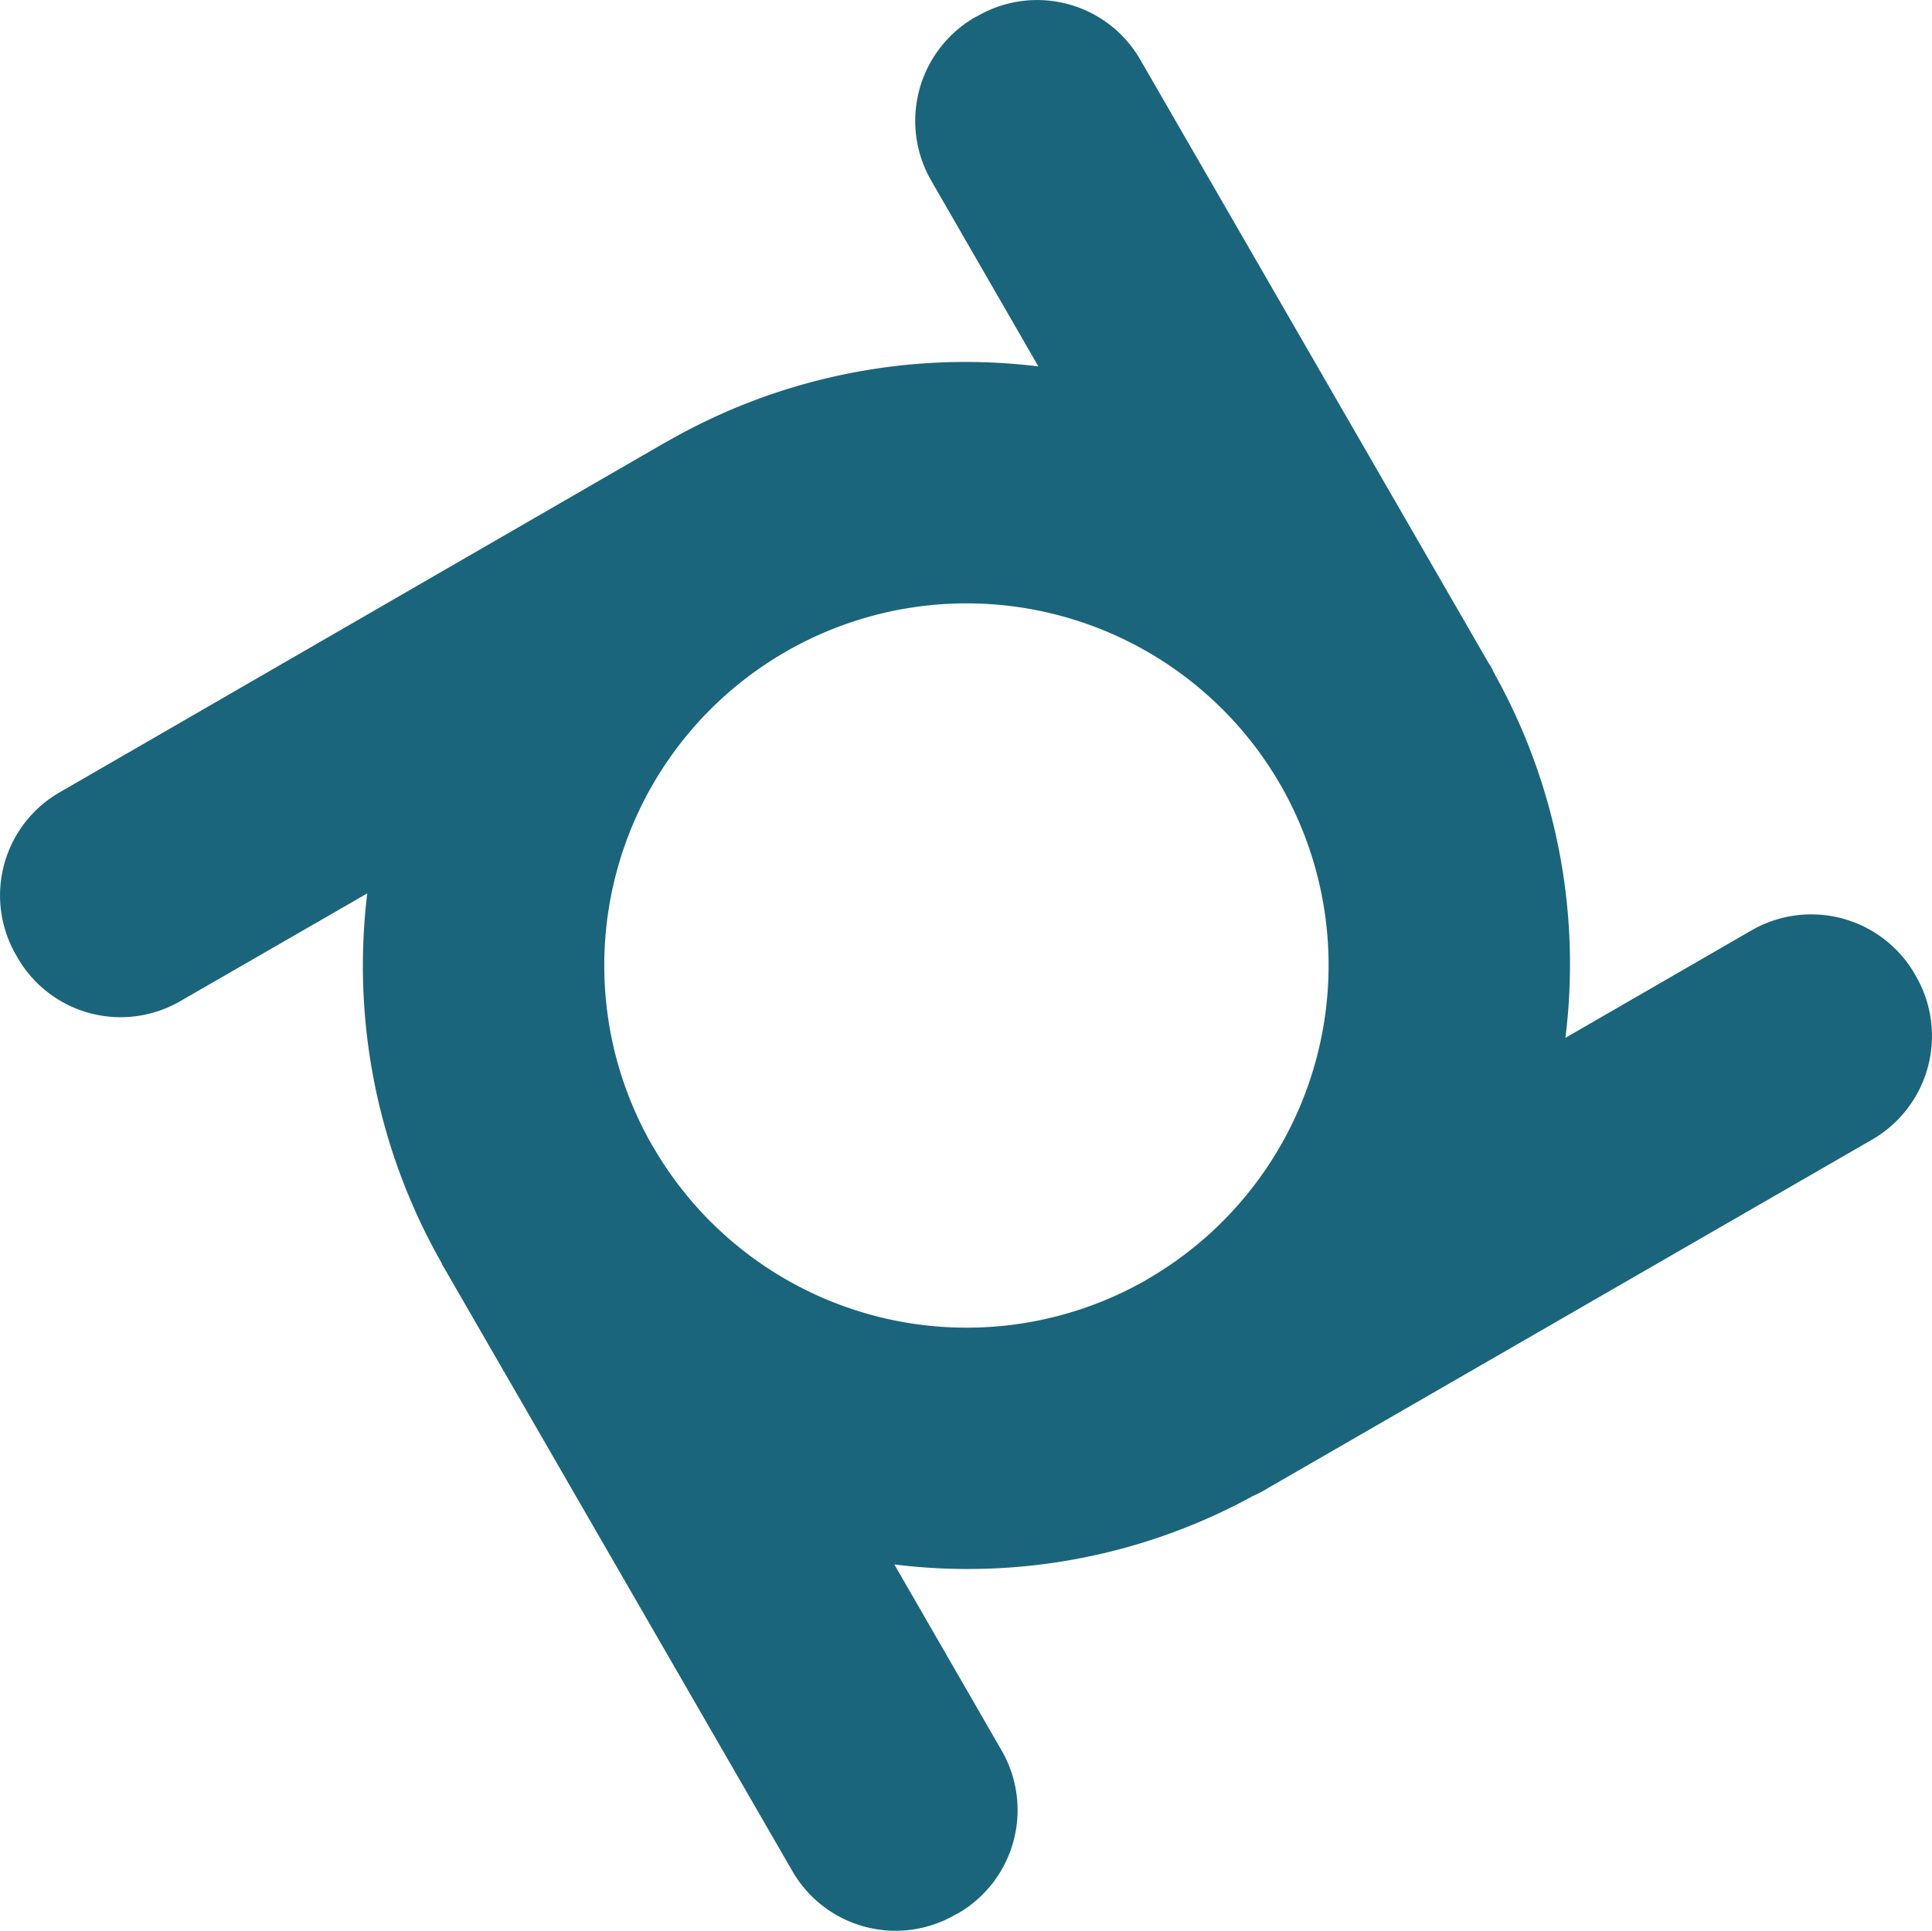 <?xml version="1.0" encoding="UTF-8"?>
<svg xmlns="http://www.w3.org/2000/svg" viewBox="0 0 48.019 47.996"><path fill="#1b657c" d="M47.628 24.278l-.04-.07a2.972 2.972 0 0 0-4.04-1.09l-4.64 2.68a14.824 14.824 0 0 0-1.78-9.08 1.518 1.518 0 0 0-.09-.18l-.03-.04-8.67-15.02a2.957 2.957 0 0 0-4.04-1.08l-.08.04a2.975 2.975 0 0 0-1.08 4.04l2.67 4.63a14.89 14.89 0 0 0-9.25 1.88l-.11.06-14.97 8.65a2.957 2.957 0 0 0-1.08 4.04l.04.07a2.957 2.957 0 0 0 4.04 1.08l4.65-2.68a14.919 14.919 0 0 0 1.85 9.19.212.212 0 0 0 .03.07l.02.03 8.67 15.02a2.96 2.96 0 0 0 4.04 1.08l.08-.04a2.966 2.966 0 0 0 1.08-4.04l-2.67-4.63a14.742 14.742 0 0 0 8.91-1.7 2.904 2.904 0 0 0 .35-.18l.03-.02 15.03-8.67a2.975 2.975 0 0 0 1.08-4.04zm-31.4 4.22c-.01-.01-.01-.02-.02-.03a8.996 8.996 0 0 1 3.24-12.22c.02-.01.05-.03.07-.04s.03-.02.05-.03a9.003 9.003 0 0 1 12.21 3.25c.01.02.03.05.04.07s.02.03.03.05a9.012 9.012 0 0 1-3.33 12.25c-.01.01-.02.01-.03.02a9 9 0 0 1-12.26-3.32z" data-name="Layer 2" style="fill: #1b657c;"/></svg>
